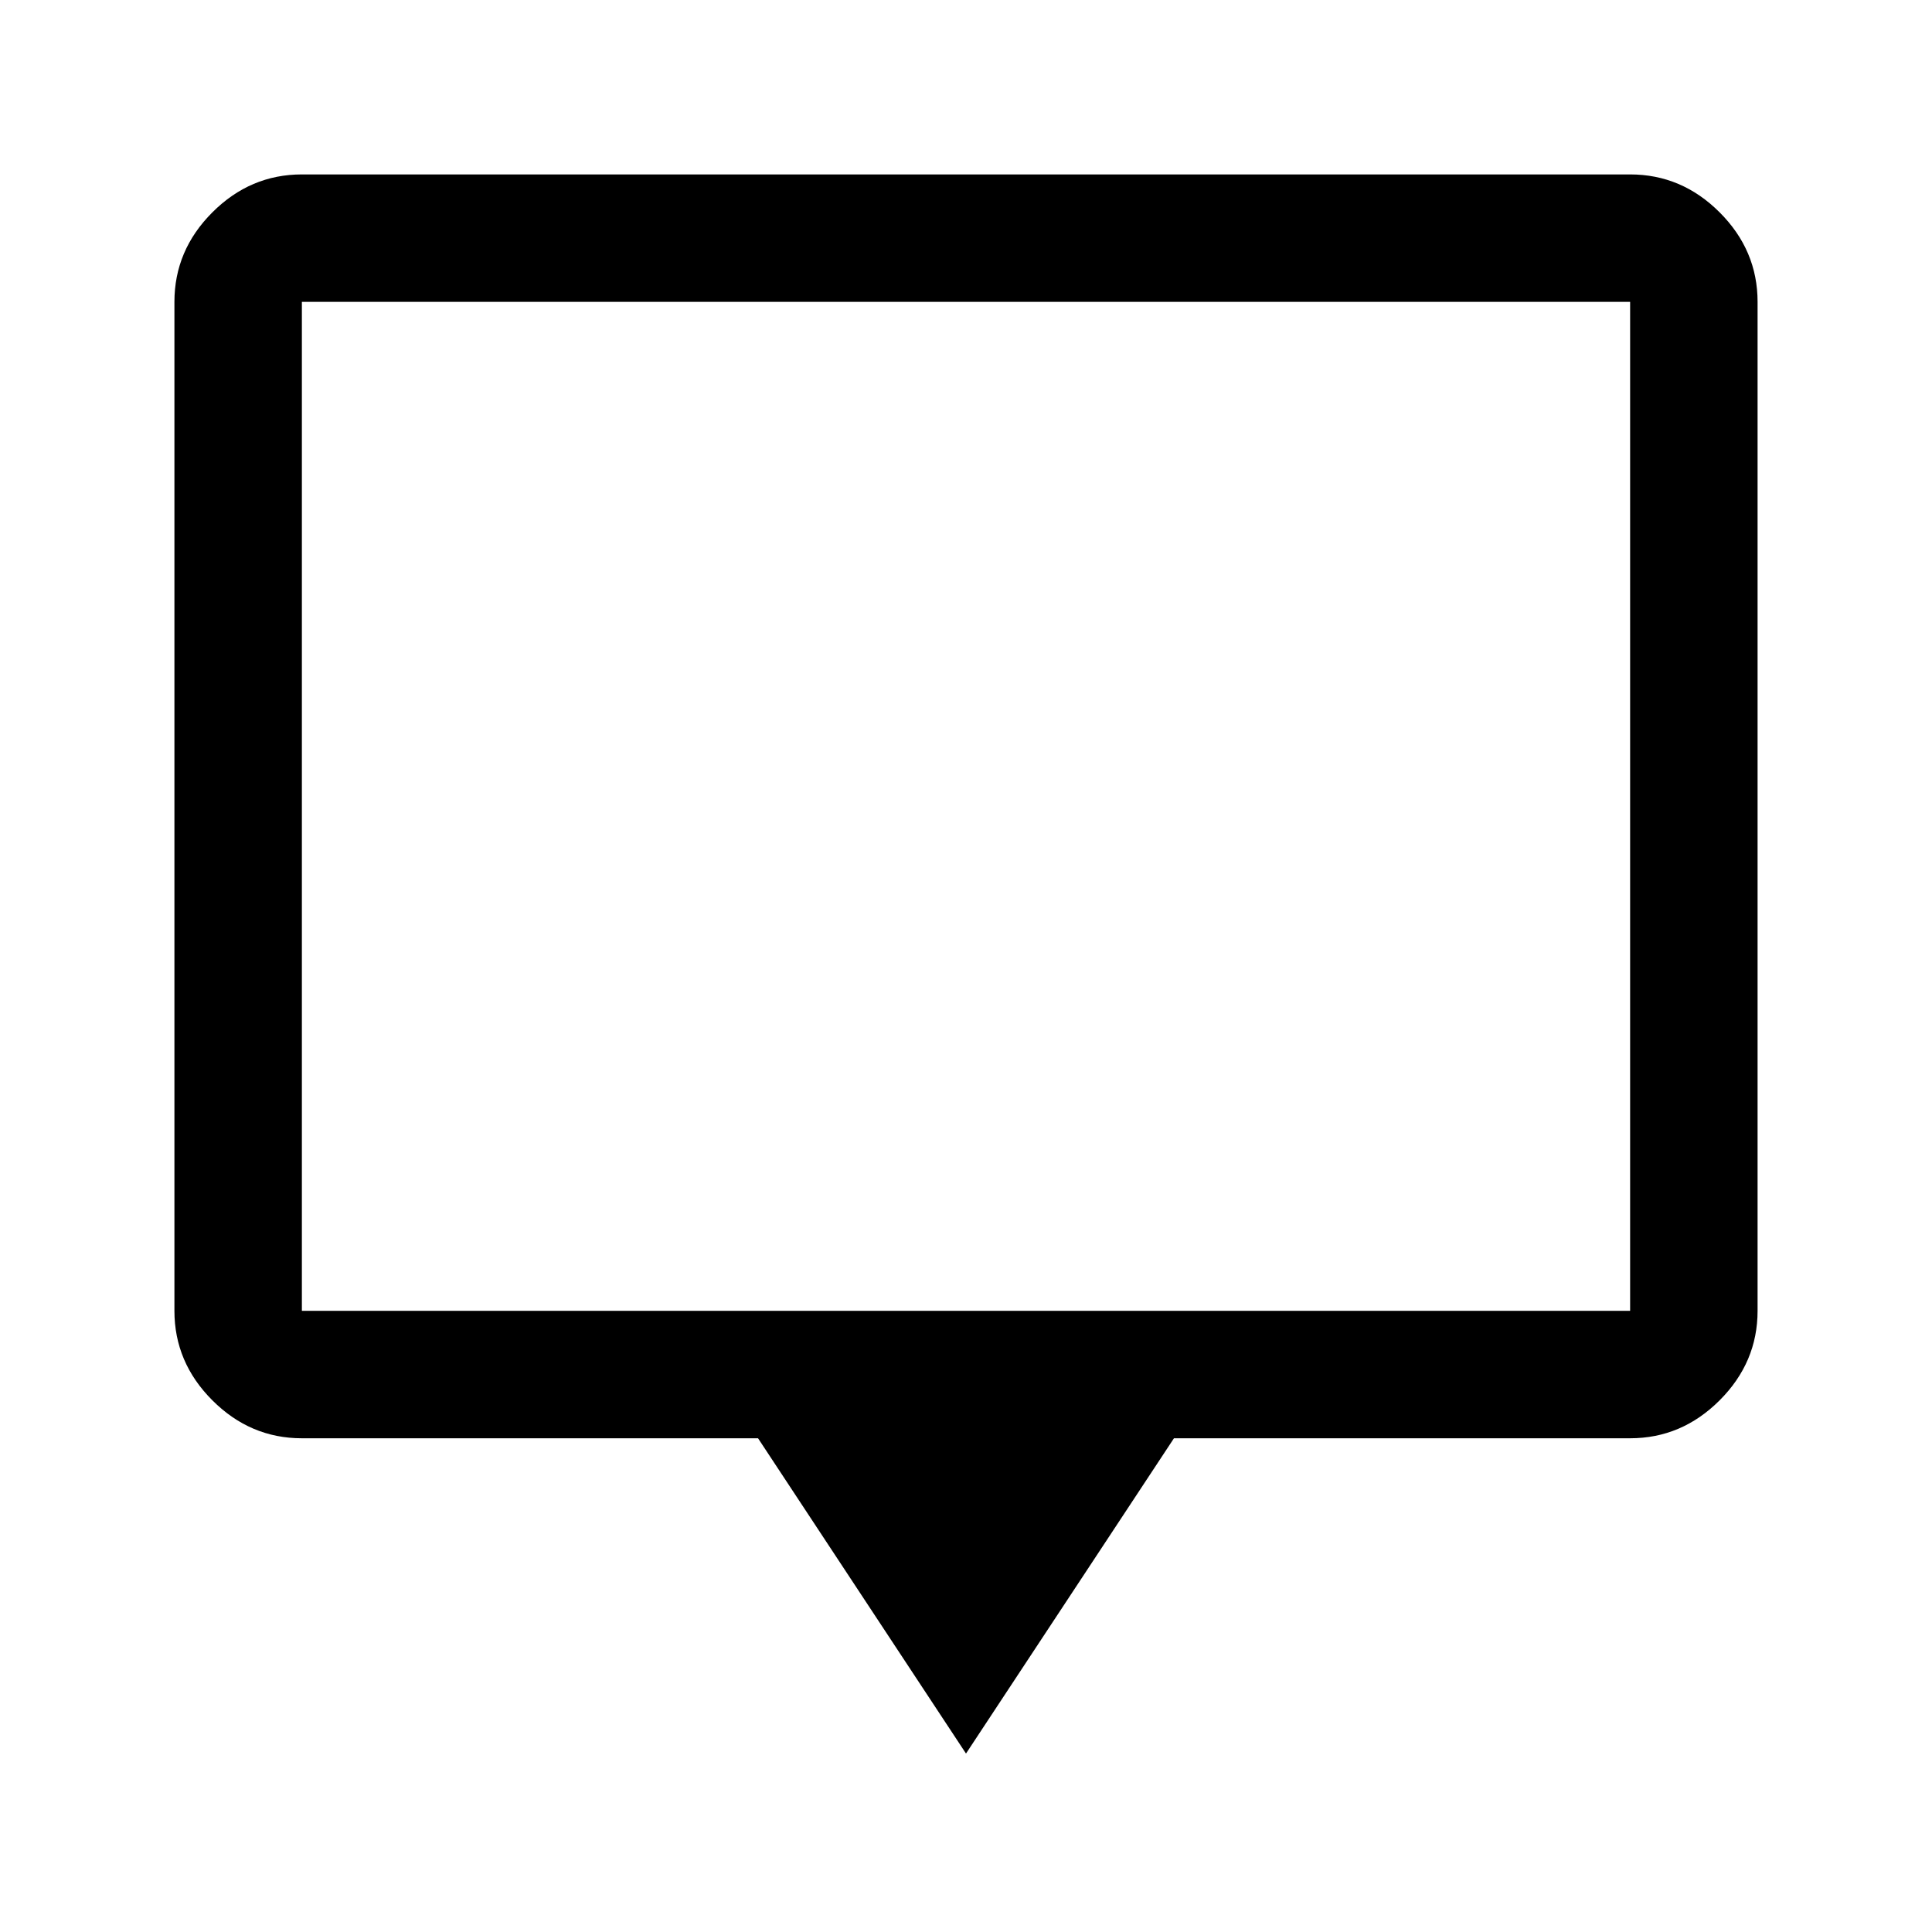 <svg xmlns="http://www.w3.org/2000/svg" height="40" viewBox="0 -960 960 960" width="40"><path d="M480-88.67 376.67-245.33H150q-25.63 0-44.48-18.86-18.85-18.85-18.85-44.48V-810q0-25.63 18.85-44.48 18.85-18.85 44.48-18.85h660q25.63 0 44.48 18.85 18.85 18.85 18.85 44.48v501.33q0 25.63-18.85 44.48-18.85 18.86-44.48 18.86H583.33L480-88.67Zm-330-220h660V-810H150v501.33Zm0 0V-810v501.33Z"/></svg>